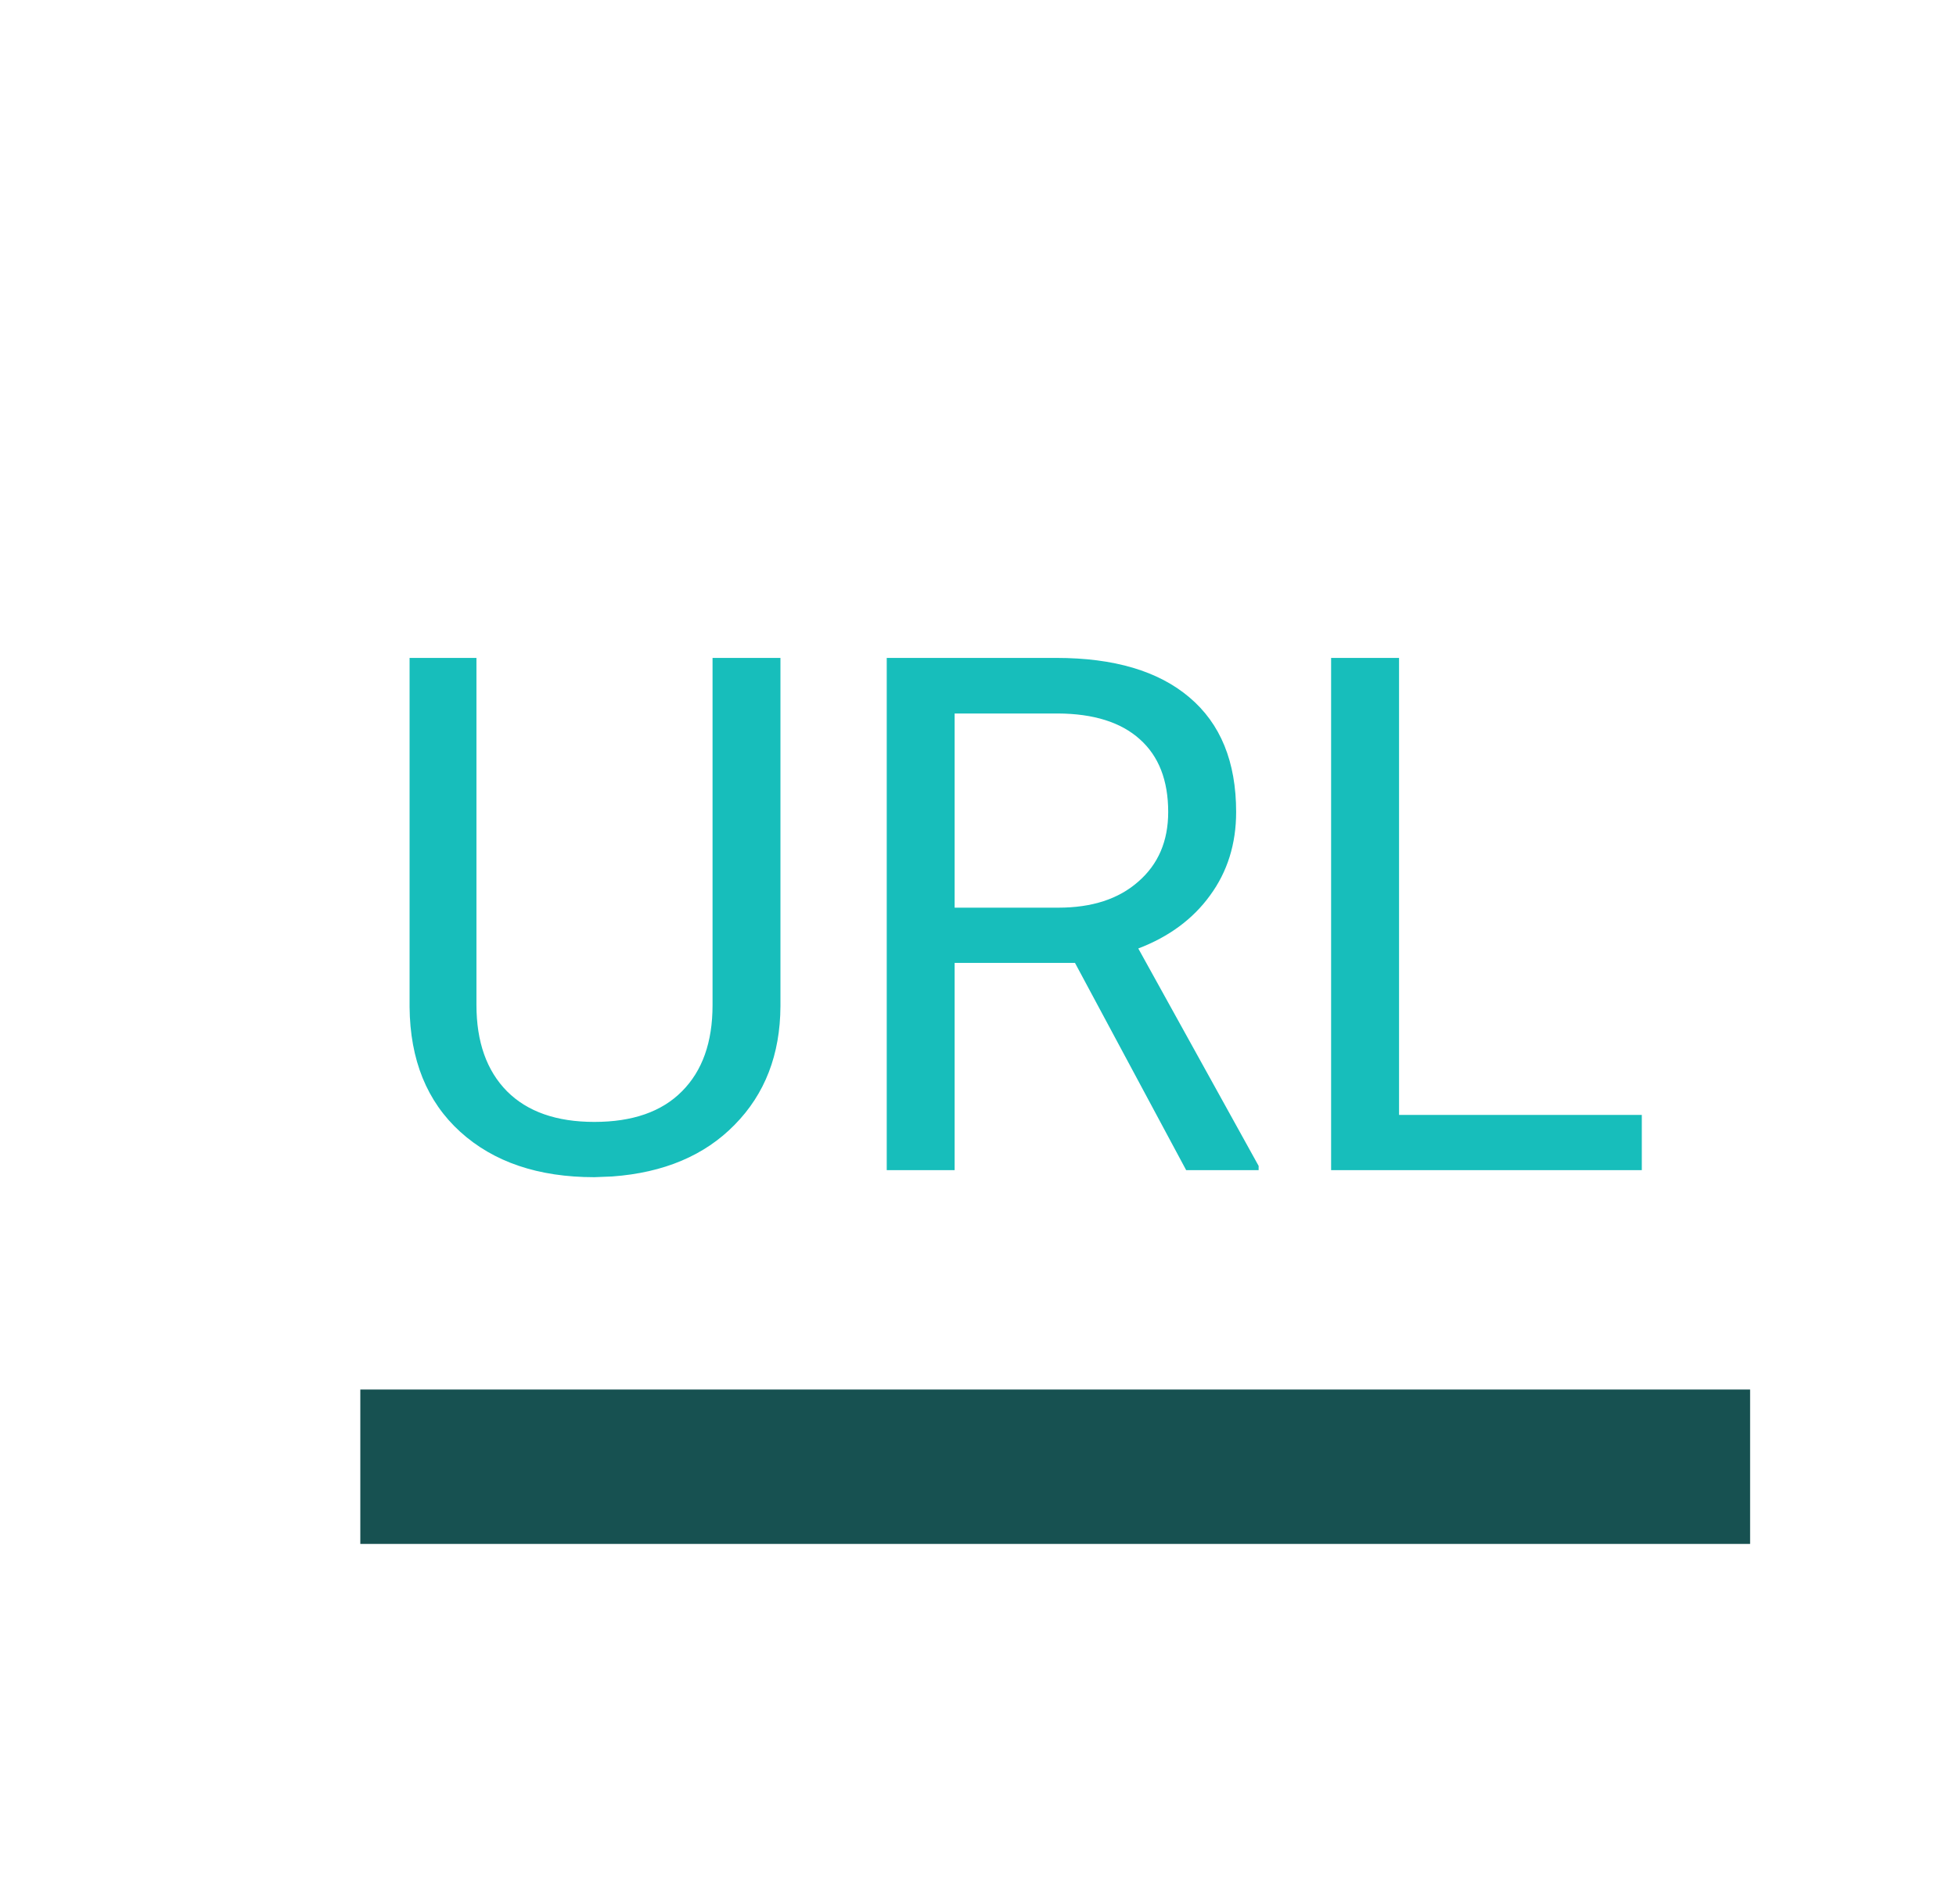 <svg width="38" height="37" viewBox="0 0 38 37" fill="none" xmlns="http://www.w3.org/2000/svg">
<g style="mix-blend-mode:darken">
<line x1="7" y1="28.5" x2="34" y2="28.5" stroke="#175151" stroke-width="3"/>
</g>
<path d="M15.162 12.784V19.551C15.158 20.49 14.861 21.258 14.273 21.855C13.69 22.452 12.897 22.787 11.895 22.86L11.546 22.874C10.457 22.874 9.589 22.58 8.941 21.992C8.294 21.404 7.966 20.595 7.957 19.565V12.784H9.256V19.524C9.256 20.244 9.454 20.805 9.851 21.206C10.247 21.602 10.812 21.8 11.546 21.8C12.289 21.8 12.856 21.602 13.248 21.206C13.645 20.809 13.843 20.251 13.843 19.531V12.784H15.162ZM20.884 18.71H18.546V22.737H17.227V12.784H20.521C21.643 12.784 22.504 13.039 23.105 13.549C23.712 14.06 24.015 14.803 24.015 15.778C24.015 16.398 23.846 16.938 23.509 17.398C23.176 17.858 22.711 18.202 22.114 18.43L24.452 22.655V22.737H23.044L20.884 18.71ZM18.546 17.637H20.562C21.214 17.637 21.731 17.469 22.114 17.131C22.502 16.794 22.695 16.343 22.695 15.778C22.695 15.163 22.511 14.691 22.142 14.363C21.777 14.035 21.248 13.868 20.556 13.864H18.546V17.637ZM27.18 21.664H31.896V22.737H25.86V12.784H27.18V21.664Z" fill="#17BEBB"/>
</svg>
